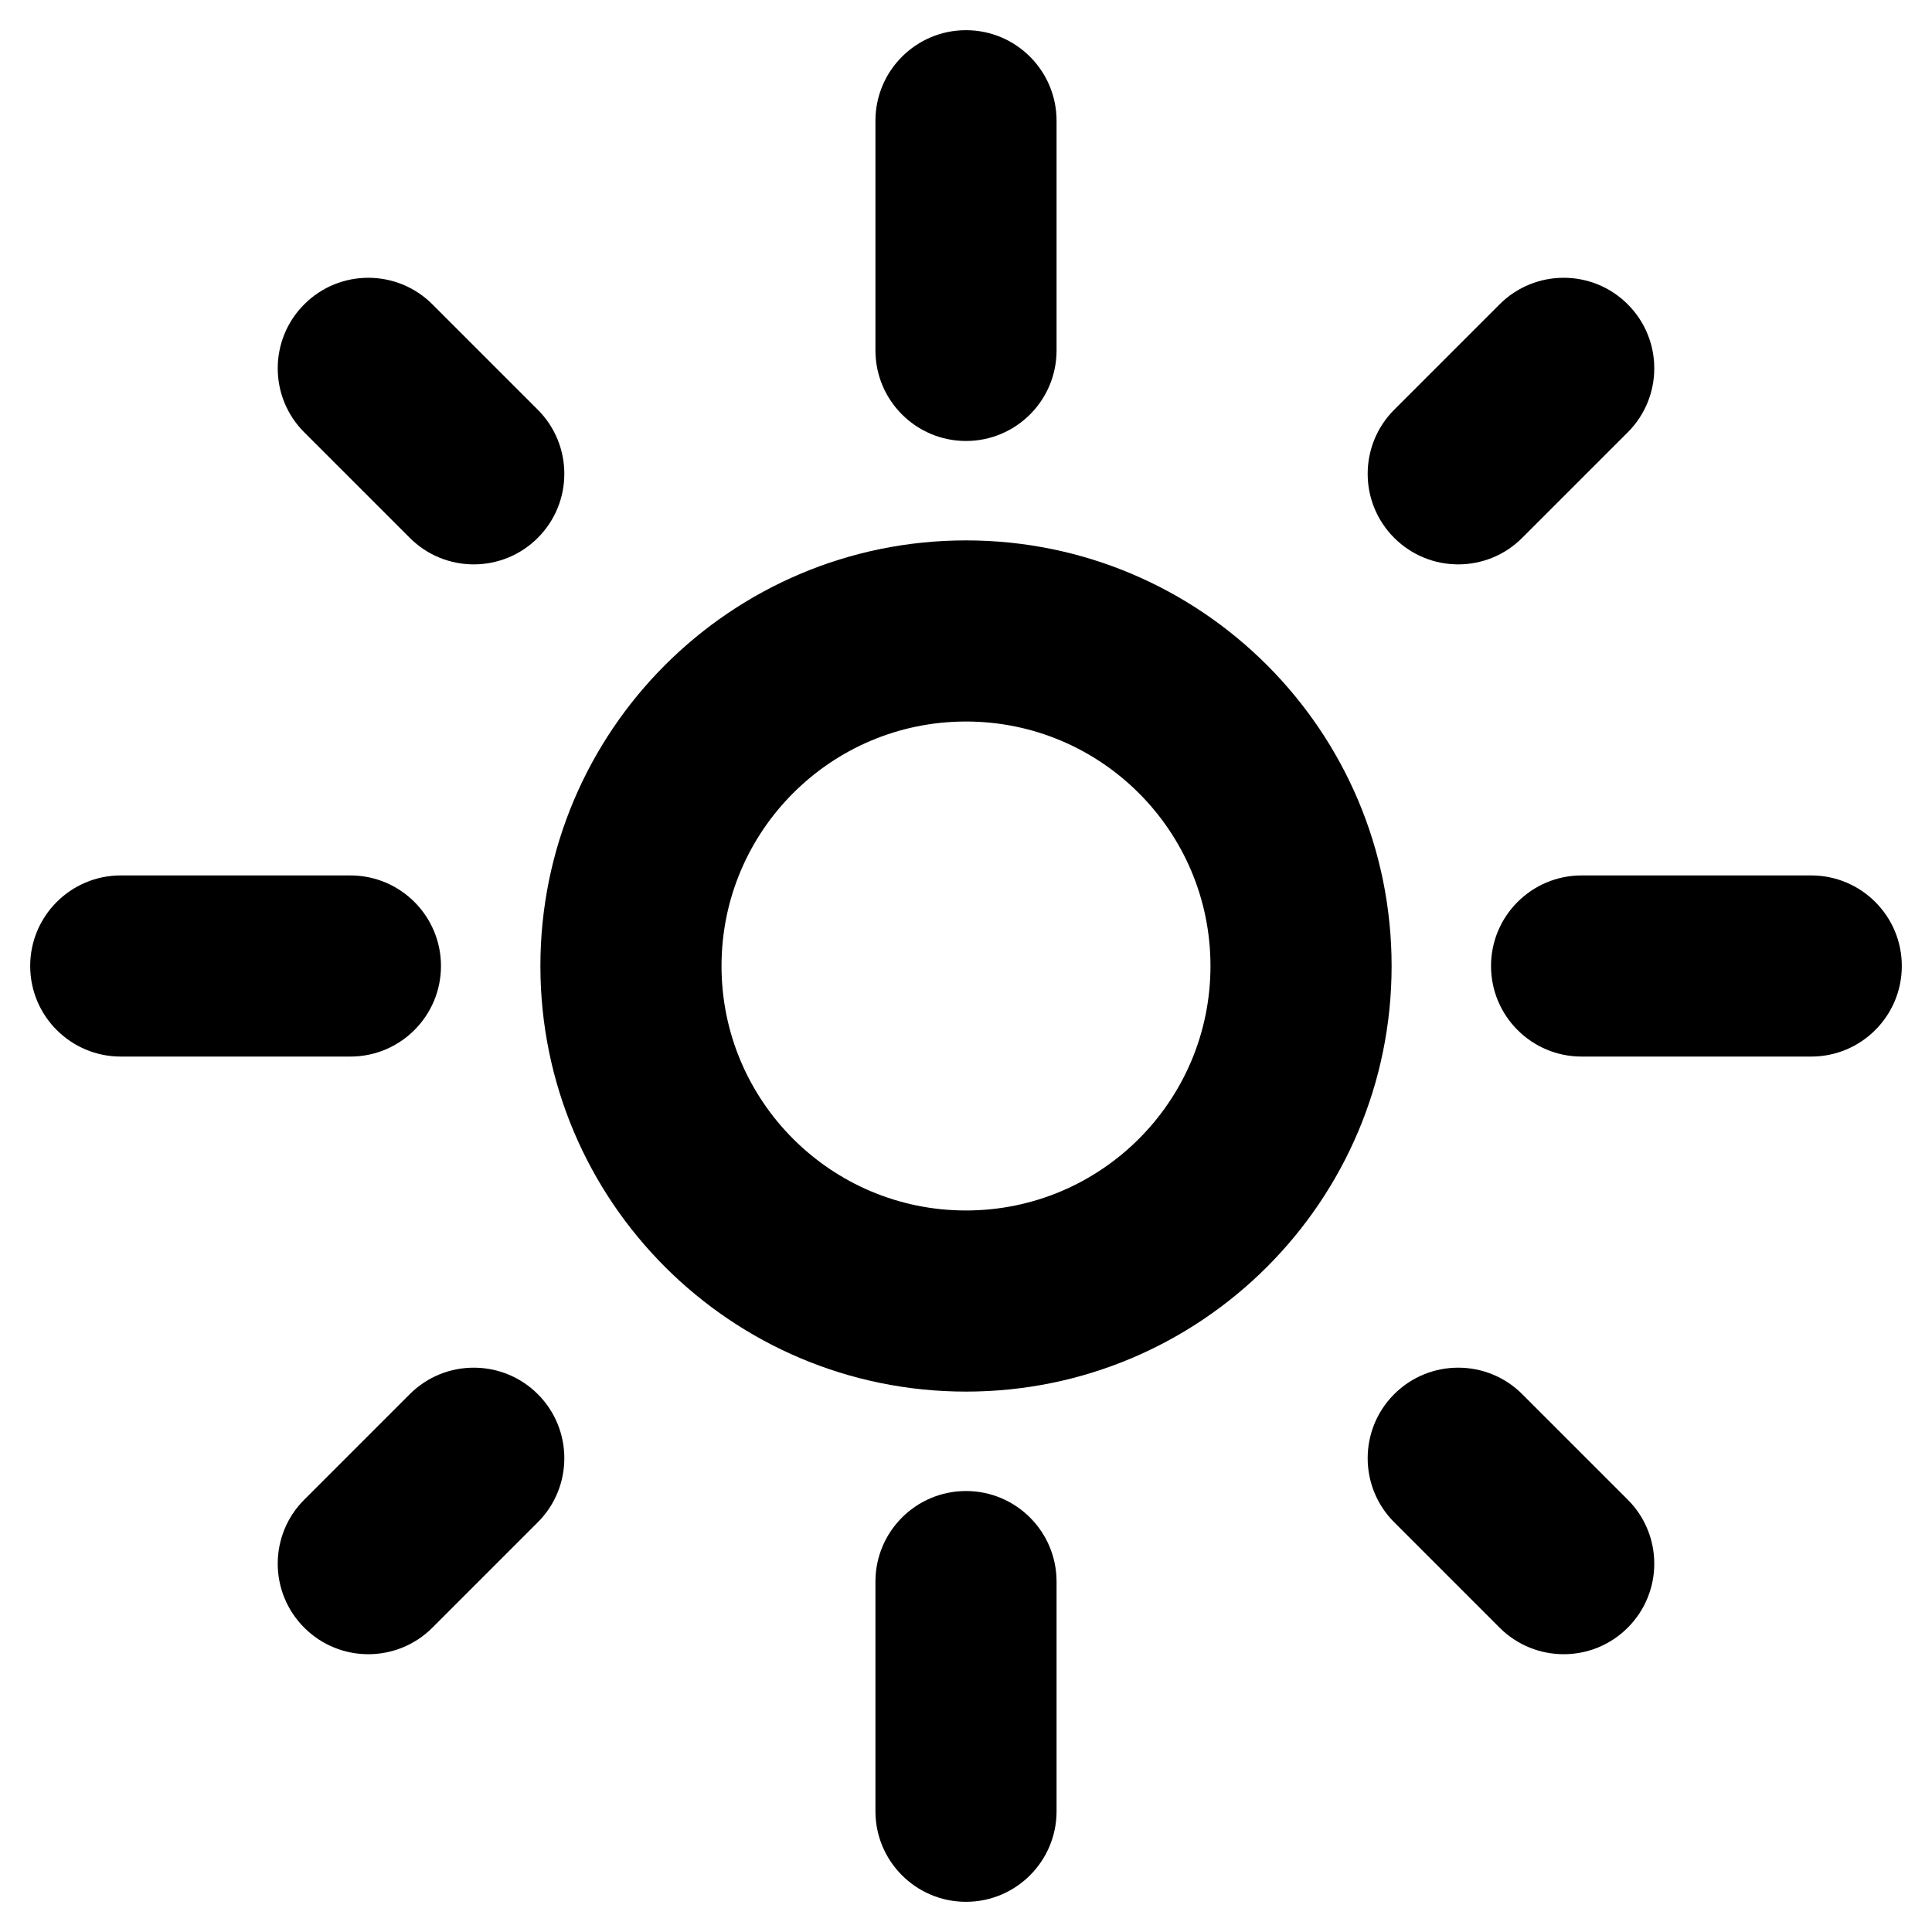 <svg width="24" height="24" viewBox="0 0 24 24" fill="none" xmlns="http://www.w3.org/2000/svg">
<path d="M0.375 12C0.375 11.379 0.879 10.875 1.5 10.875H4.353C4.974 10.875 5.478 11.379 5.478 12C5.478 12.621 4.974 13.125 4.353 13.125H1.5C0.879 13.125 0.375 12.621 0.375 12Z" fill="black"/>
<path d="M10.875 22.5C10.875 23.121 11.379 23.625 12 23.625C12.621 23.625 13.125 23.121 13.125 22.5V19.647C13.125 19.026 12.621 18.522 12 18.522C11.379 18.522 10.875 19.026 10.875 19.647V22.5Z" fill="black"/>
<path d="M12 0.375C12.621 0.375 13.125 0.879 13.125 1.5V4.353C13.125 4.974 12.621 5.478 12 5.478C11.379 5.478 10.875 4.974 10.875 4.353V1.5C10.875 0.879 11.379 0.375 12 0.375Z" fill="black"/>
<path d="M23.625 12C23.625 12.621 23.121 13.125 22.5 13.125H19.647C19.026 13.125 18.522 12.621 18.522 12C18.522 11.379 19.026 10.875 19.647 10.875H22.5C23.121 10.875 23.625 11.379 23.625 12Z" fill="black"/>
<path d="M20.22 5.371C20.66 4.932 20.66 4.219 20.22 3.78C19.781 3.341 19.069 3.341 18.629 3.78L17.319 5.09C16.88 5.53 16.88 6.242 17.319 6.681C17.758 7.121 18.471 7.121 18.91 6.681L20.22 5.371Z" fill="black"/>
<path d="M20.22 20.22C19.781 20.659 19.069 20.659 18.629 20.22L17.319 18.91C16.88 18.471 16.88 17.758 17.319 17.319C17.758 16.88 18.471 16.88 18.91 17.319L20.22 18.629C20.66 19.068 20.66 19.781 20.22 20.22Z" fill="black"/>
<path d="M3.78 18.629C3.34 19.068 3.34 19.781 3.78 20.22C4.219 20.659 4.931 20.659 5.371 20.22L6.681 18.91C7.12 18.471 7.12 17.758 6.681 17.319C6.242 16.88 5.529 16.88 5.09 17.319L3.78 18.629Z" fill="black"/>
<path d="M3.78 3.78C4.219 3.341 4.931 3.341 5.371 3.78L6.681 5.09C7.12 5.53 7.12 6.242 6.681 6.681C6.242 7.121 5.529 7.121 5.09 6.681L3.78 5.371C3.34 4.932 3.34 4.219 3.78 3.78Z" fill="black"/>
<path fill-rule="evenodd" clip-rule="evenodd" d="M12 6.713C9.08 6.713 6.713 9.08 6.713 12C6.713 14.92 9.08 17.287 12 17.287C14.92 17.287 17.287 14.92 17.287 12C17.287 9.08 14.92 6.713 12 6.713ZM8.963 12C8.963 10.323 10.323 8.963 12 8.963C13.677 8.963 15.037 10.323 15.037 12C15.037 13.677 13.677 15.037 12 15.037C10.323 15.037 8.963 13.677 8.963 12Z" fill="black"/>
</svg>
